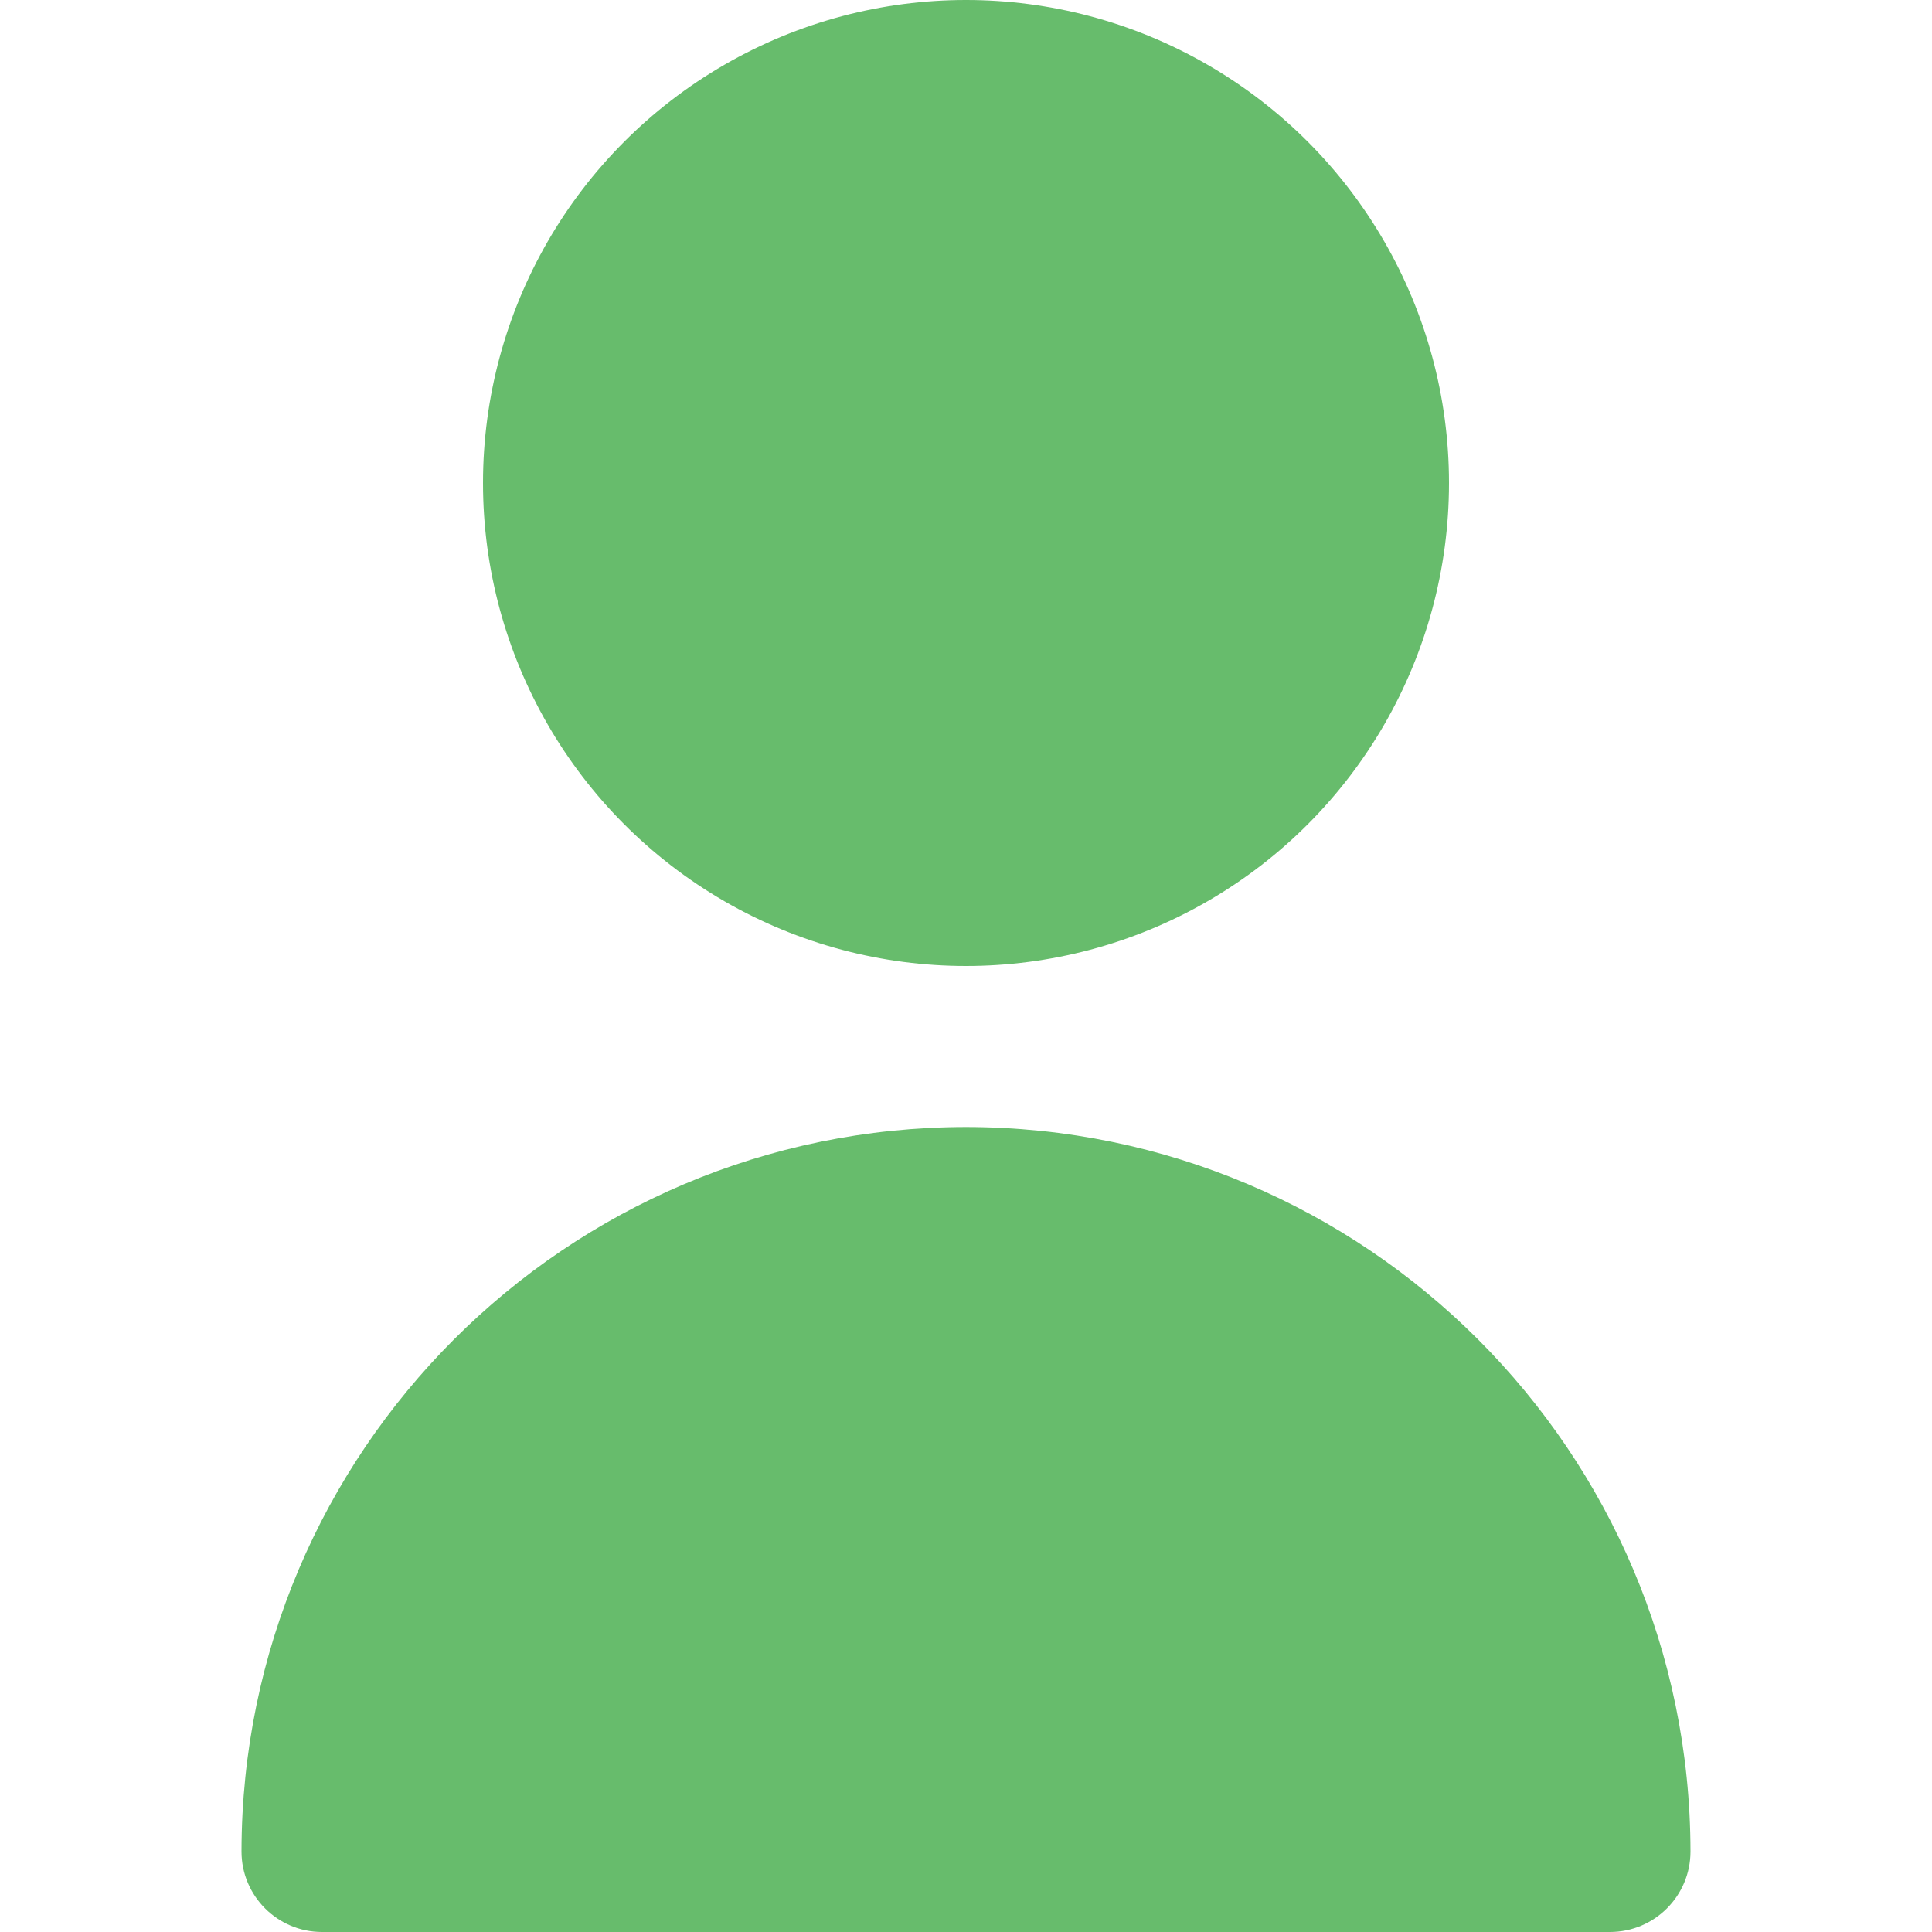 <svg xmlns="http://www.w3.org/2000/svg" style="enable-background:new 0 0 512 512" xml:space="preserve" width="512" height="512" fill="#67bc6c"><circle cx="256" cy="128" r="128"/><path d="M256 298.667c-105.99.118-191.882 86.01-192 192C64 502.449 73.551 512 85.333 512h341.333c11.782 0 21.333-9.551 21.333-21.333-.117-105.99-86.009-191.883-191.999-192z"/></svg>